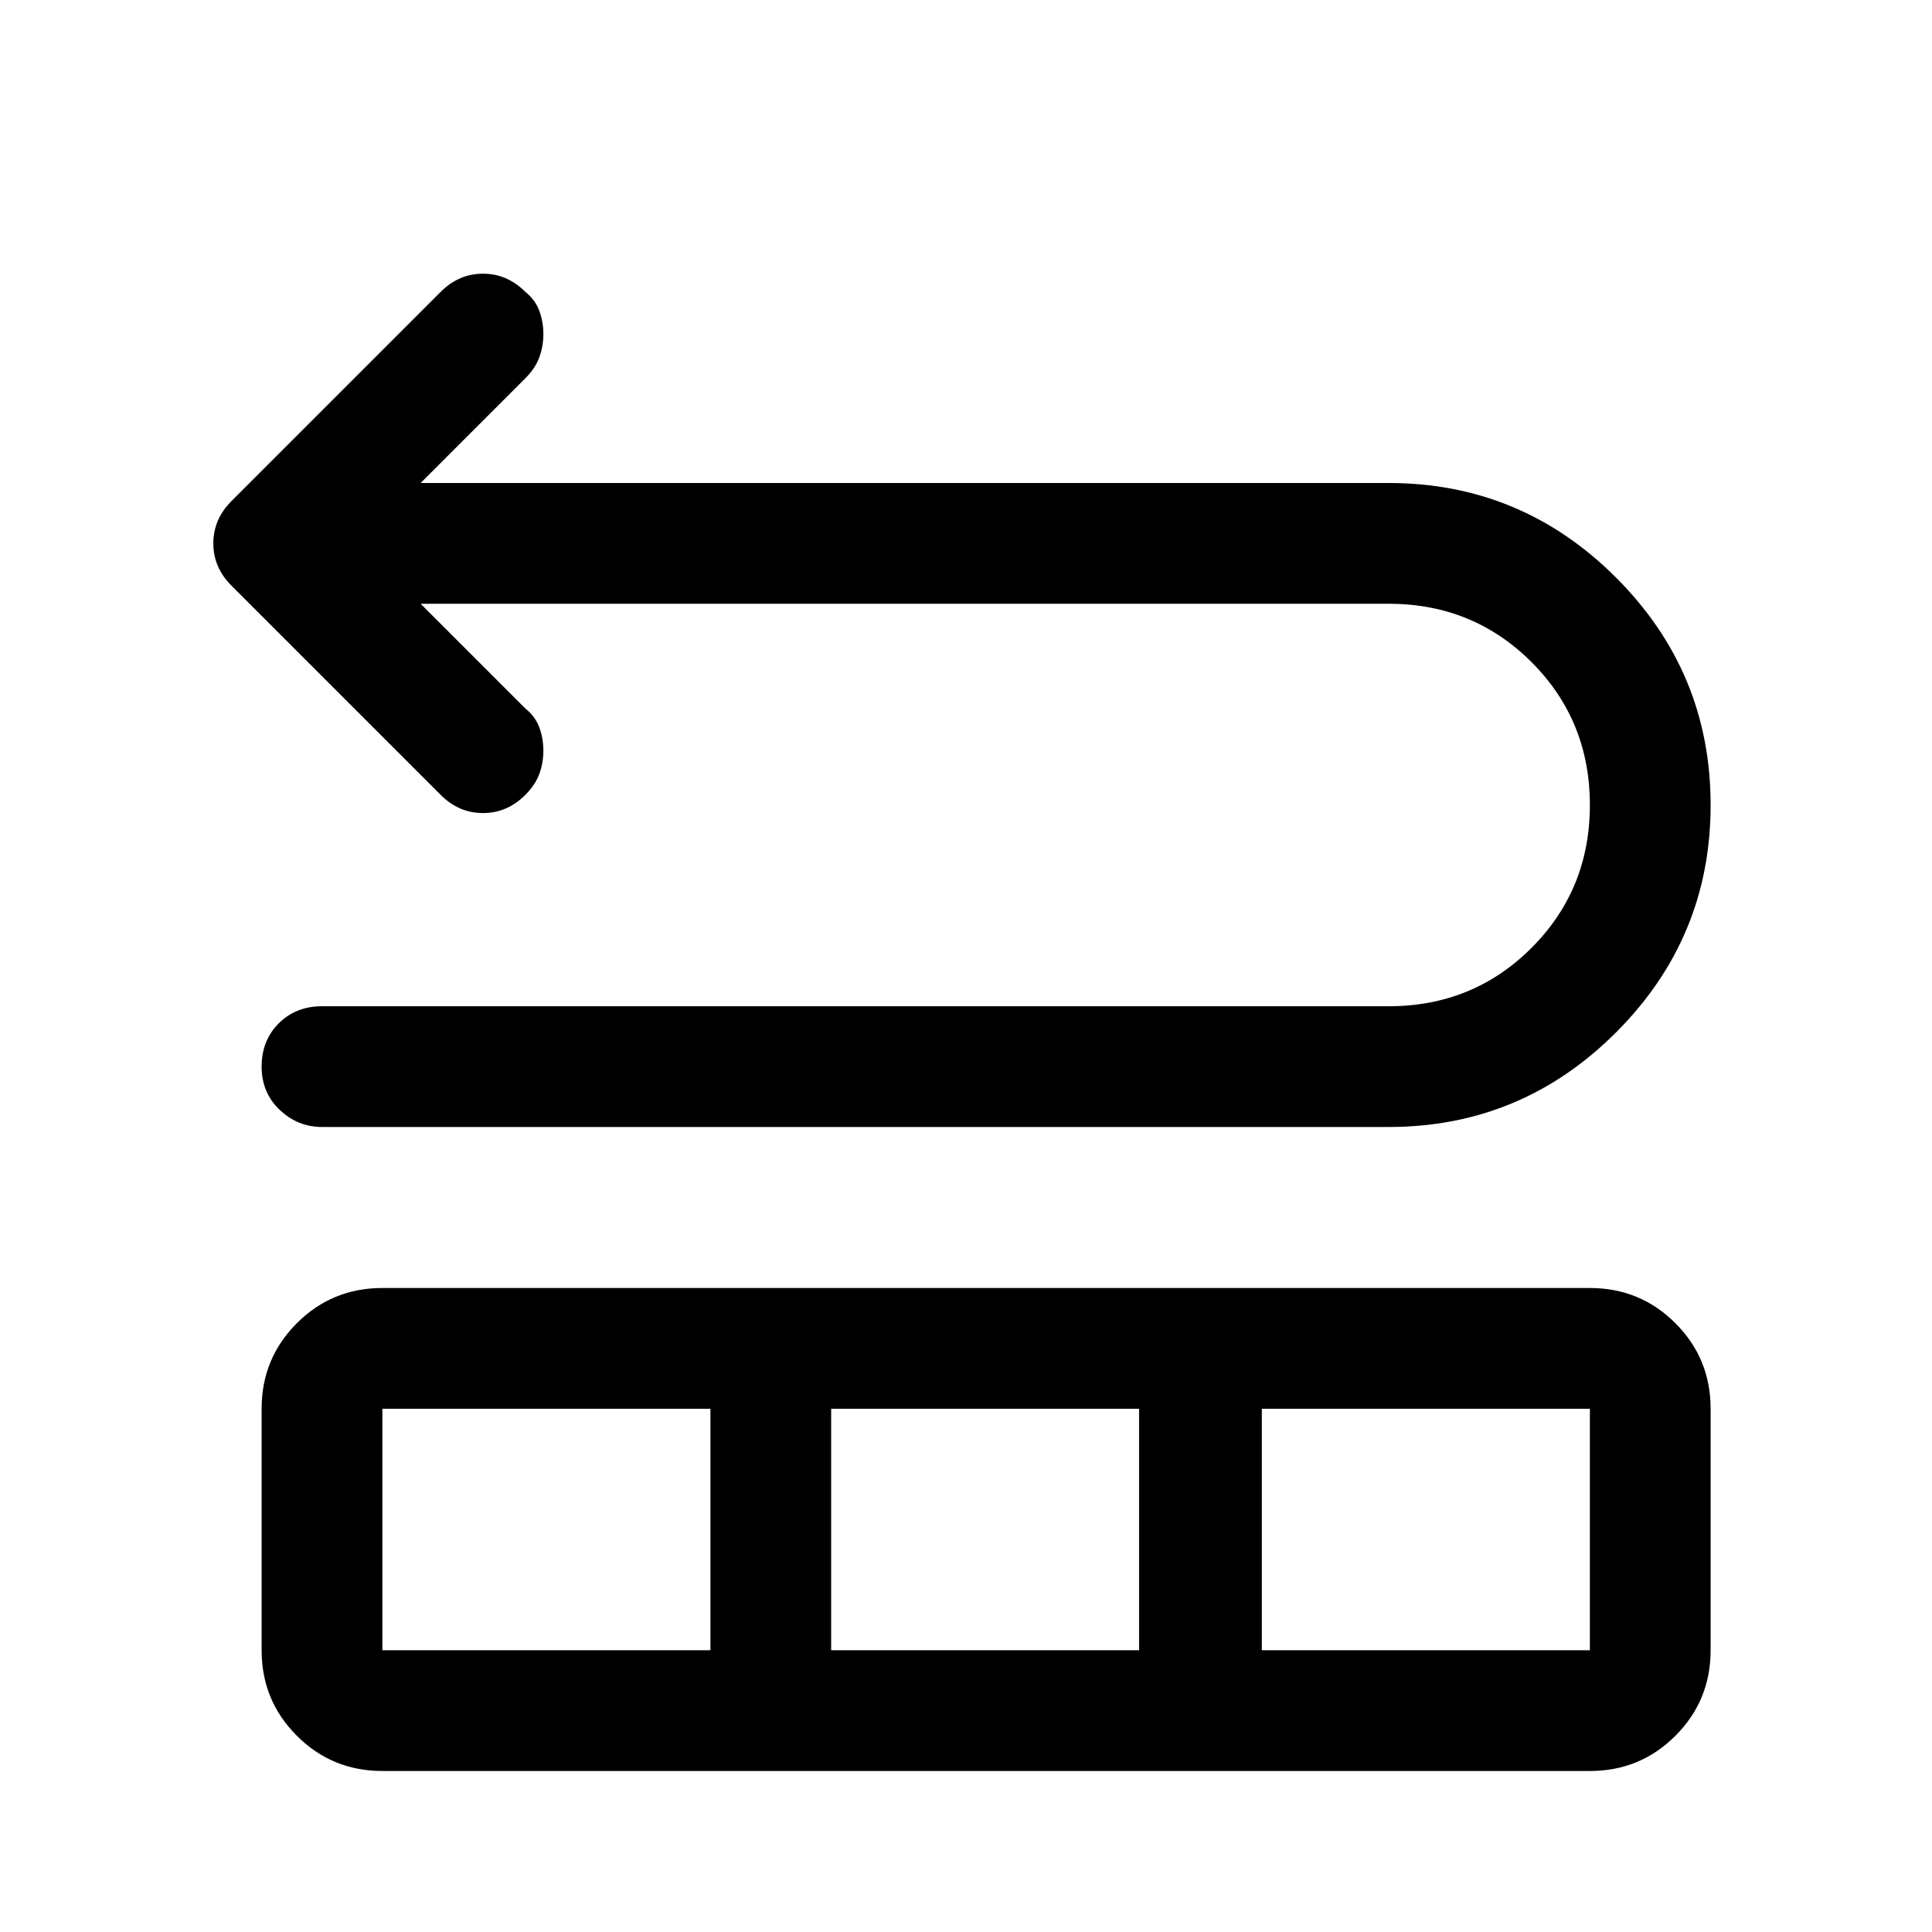 <svg xmlns="http://www.w3.org/2000/svg" viewBox="0 0 48 48"><path d="M8 28q-.6 0-1.05-.425-.45-.425-.45-1.075 0-.65.425-1.075Q7.35 25 8 25h26.5q2.1 0 3.55-1.45Q39.5 22.1 39.5 20q0-2.1-1.45-3.55Q36.6 15 34.5 15H10.45l2.6 2.6q.25.2.35.475.1.275.1.575 0 .3-.1.575-.1.275-.35.525-.45.45-1.05.45-.6 0-1.05-.45l-5.2-5.2q-.45-.45-.45-1.05 0-.6.45-1.05l5.2-5.2Q11.4 6.8 12 6.8q.6 0 1.05.45.25.2.35.475.1.275.1.575 0 .3-.1.575-.1.275-.35.525l-2.6 2.6H34.5q3.3 0 5.65 2.35Q42.5 16.7 42.5 20q0 3.3-2.35 5.65Q37.8 28 34.5 28zm1.5 16q-1.25 0-2.125-.875T6.5 41v-6q0-1.25.875-2.125T9.5 32h30q1.25 0 2.125.875T42.5 35v6q0 1.25-.875 2.125T39.5 44zm0-3h8.15v-6H9.5zm11.15 0h7.65v-6h-7.65zm10.7 0h8.15v-6h-8.15z"/></svg>